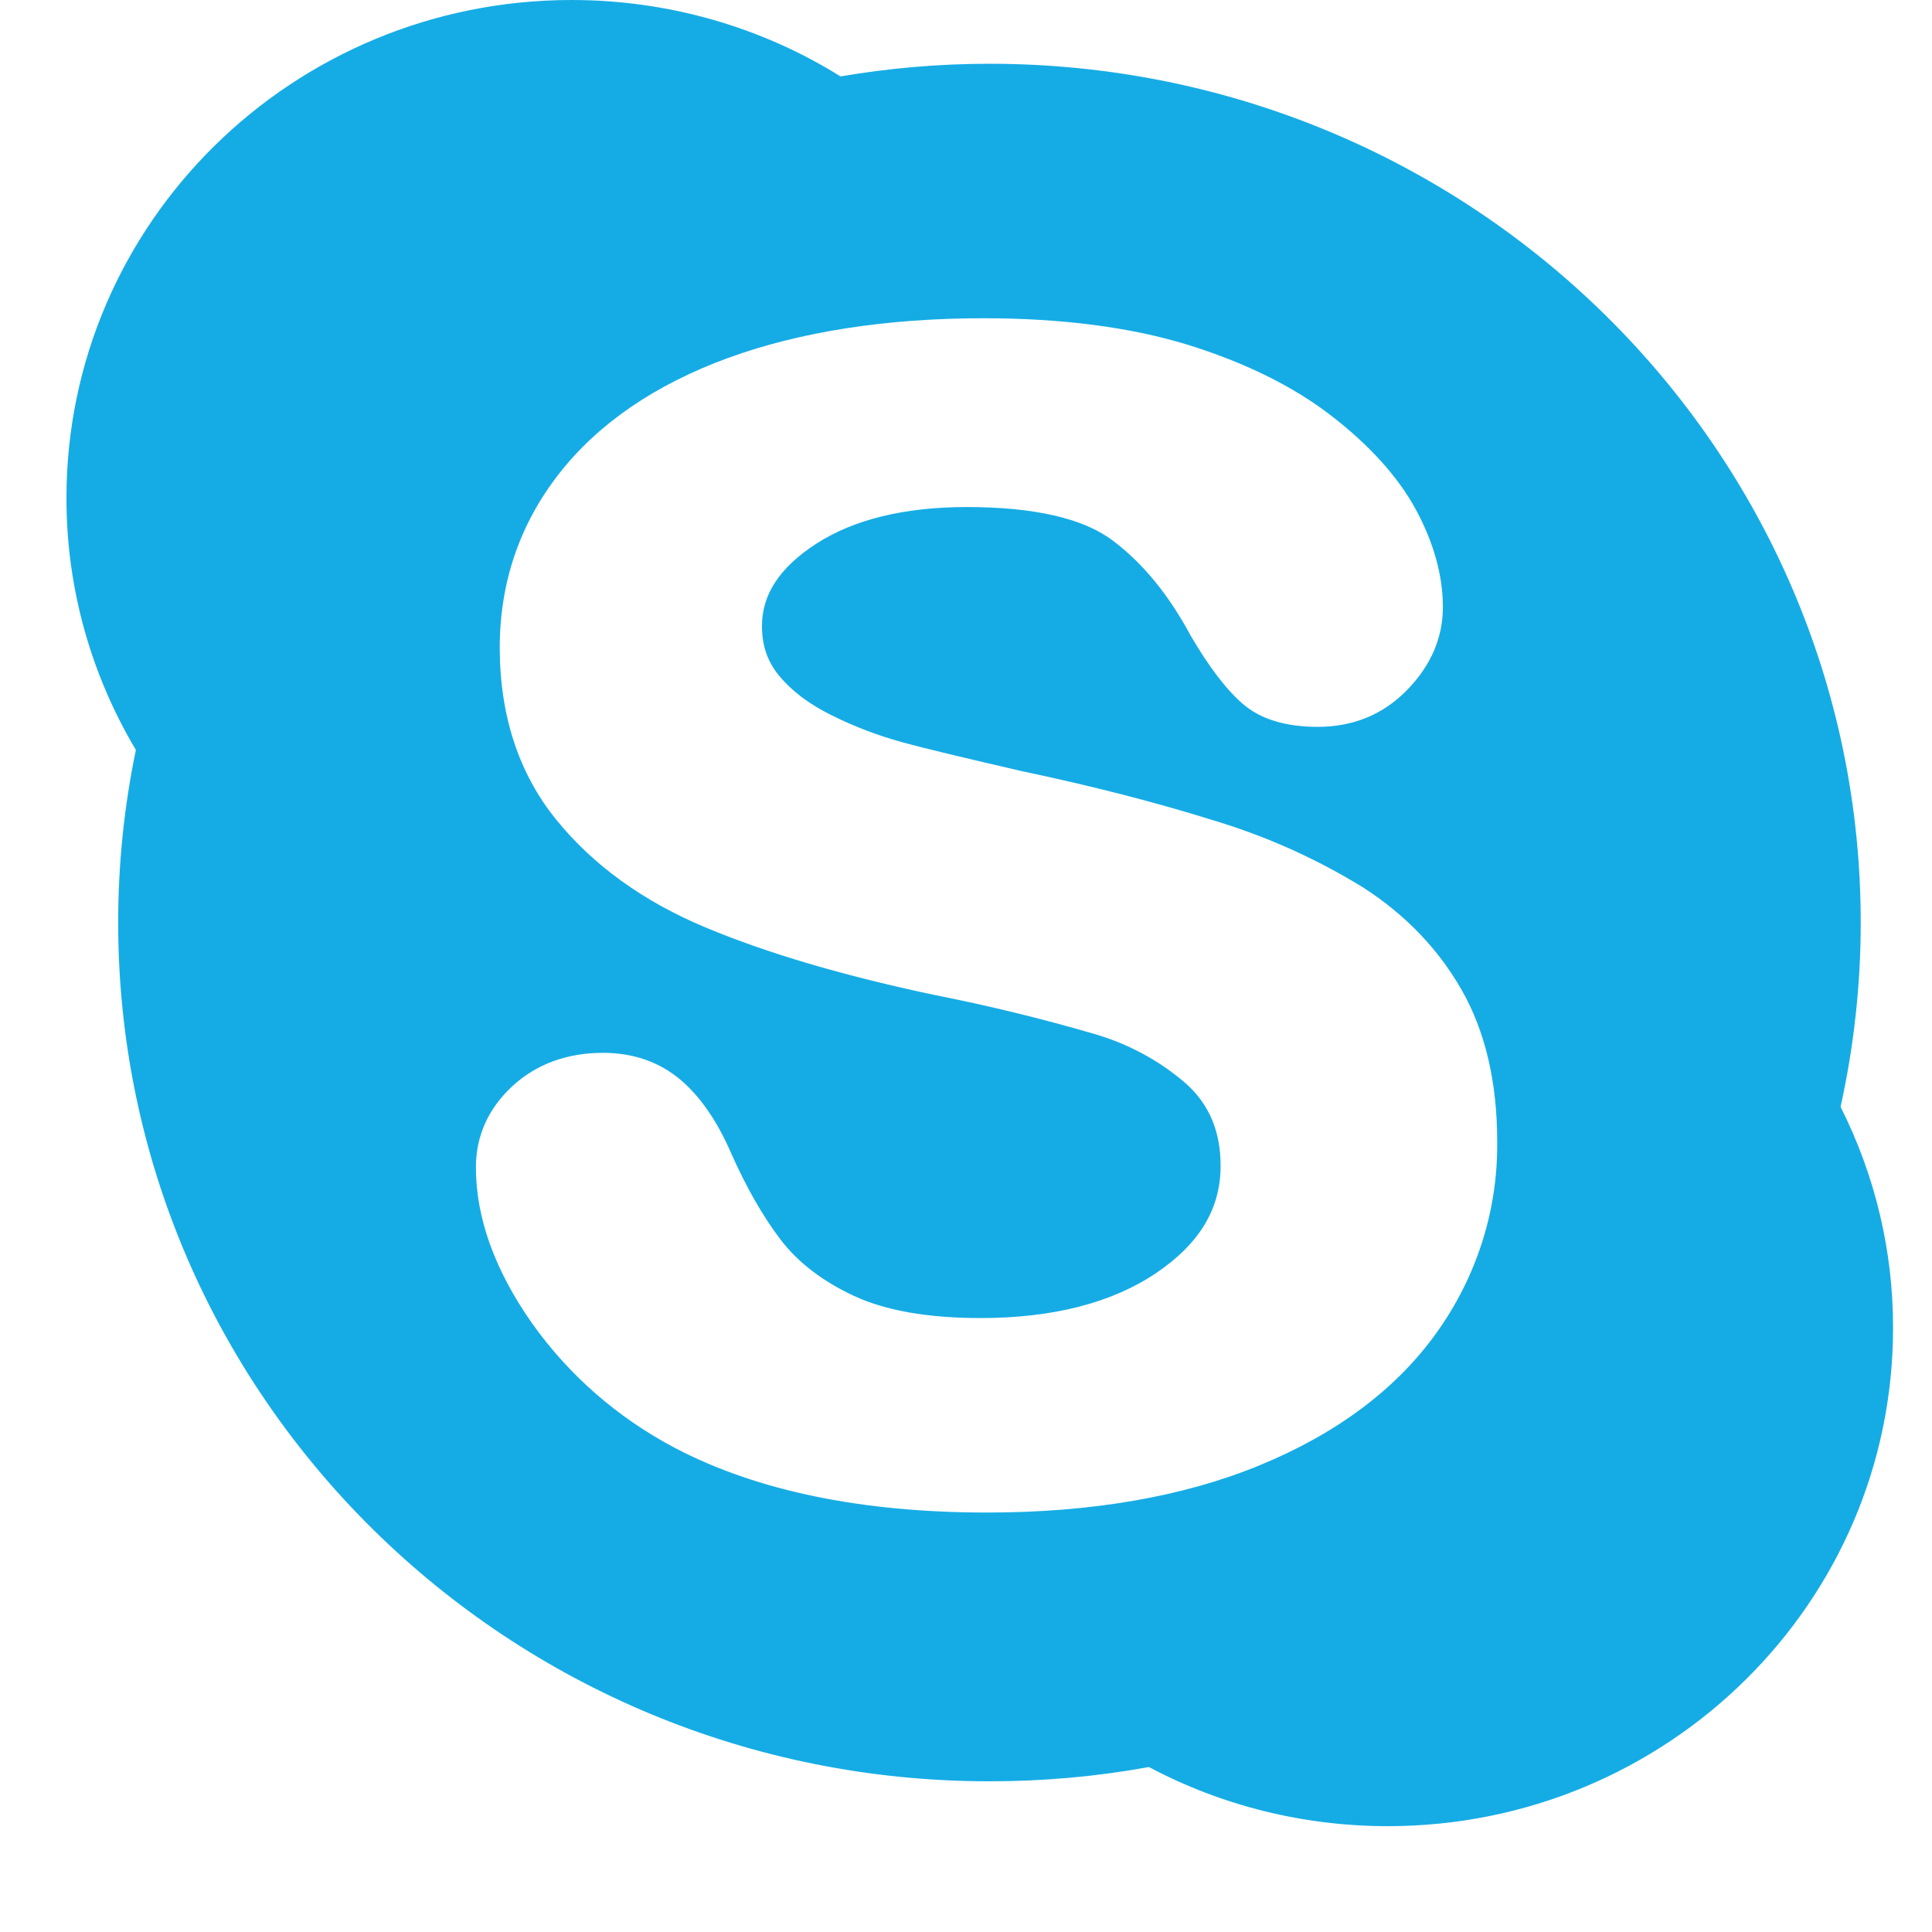 <svg width="18" height="18" viewBox="0 0 18 18" fill="none" xmlns="http://www.w3.org/2000/svg">
<path d="M17.148 10.312C17.273 9.747 17.336 9.172 17.336 8.595C17.336 4.176 13.701 0.594 9.218 0.594C8.746 0.594 8.282 0.635 7.831 0.712C7.086 0.247 6.216 -0 5.327 4.14083e-08C2.727 4.14083e-08 0.619 2.077 0.619 4.641C0.619 5.496 0.856 6.299 1.266 6.987C1.156 7.517 1.101 8.055 1.101 8.595C1.101 13.014 4.736 16.596 9.217 16.596C9.727 16.596 10.223 16.551 10.704 16.463C11.385 16.825 12.15 17.014 12.929 17.014C15.529 17.014 17.637 14.937 17.637 12.374C17.639 11.66 17.472 10.955 17.148 10.312ZM13.382 12.42C13.007 12.943 12.452 13.358 11.733 13.653C11.022 13.945 10.168 14.092 9.197 14.092C8.031 14.092 7.054 13.891 6.29 13.491C5.754 13.209 5.296 12.809 4.953 12.323C4.609 11.832 4.434 11.345 4.434 10.876C4.434 10.584 4.548 10.33 4.772 10.121C4.994 9.916 5.28 9.809 5.619 9.809C5.898 9.809 6.139 9.893 6.334 10.055C6.521 10.211 6.681 10.443 6.81 10.74C6.954 11.065 7.111 11.339 7.277 11.555C7.436 11.762 7.665 11.938 7.957 12.074C8.251 12.211 8.648 12.28 9.136 12.28C9.806 12.28 10.357 12.14 10.771 11.861C11.176 11.587 11.372 11.262 11.372 10.862C11.372 10.546 11.27 10.298 11.058 10.103C10.81 9.885 10.514 9.725 10.192 9.632C9.702 9.489 9.204 9.368 8.702 9.269C7.86 9.091 7.145 8.88 6.576 8.642C5.993 8.399 5.524 8.059 5.181 7.635C4.834 7.207 4.656 6.667 4.656 6.034C4.656 5.429 4.841 4.884 5.208 4.414C5.571 3.949 6.1 3.585 6.783 3.335C7.456 3.09 8.259 2.965 9.165 2.965C9.89 2.965 10.528 3.048 11.059 3.21C11.593 3.375 12.045 3.597 12.399 3.87C12.757 4.145 13.022 4.439 13.189 4.743C13.357 5.054 13.443 5.359 13.443 5.657C13.443 5.942 13.331 6.202 13.109 6.429C12.887 6.657 12.607 6.772 12.277 6.772C11.977 6.772 11.74 6.699 11.578 6.557C11.426 6.426 11.267 6.218 11.093 5.922C10.89 5.543 10.645 5.243 10.364 5.034C10.091 4.829 9.635 4.724 9.008 4.724C8.426 4.724 7.953 4.84 7.603 5.067C7.263 5.288 7.099 5.538 7.099 5.834C7.099 6.018 7.153 6.17 7.262 6.299C7.378 6.439 7.54 6.561 7.746 6.663C7.958 6.769 8.178 6.852 8.398 6.913C8.623 6.975 9.003 7.065 9.522 7.185C10.179 7.323 10.782 7.479 11.315 7.646C11.805 7.794 12.272 8.004 12.704 8.271C13.093 8.522 13.402 8.843 13.619 9.225C13.838 9.609 13.949 10.083 13.949 10.633C13.957 11.271 13.759 11.895 13.382 12.42Z" fill="#15ACE5"/>
</svg>

